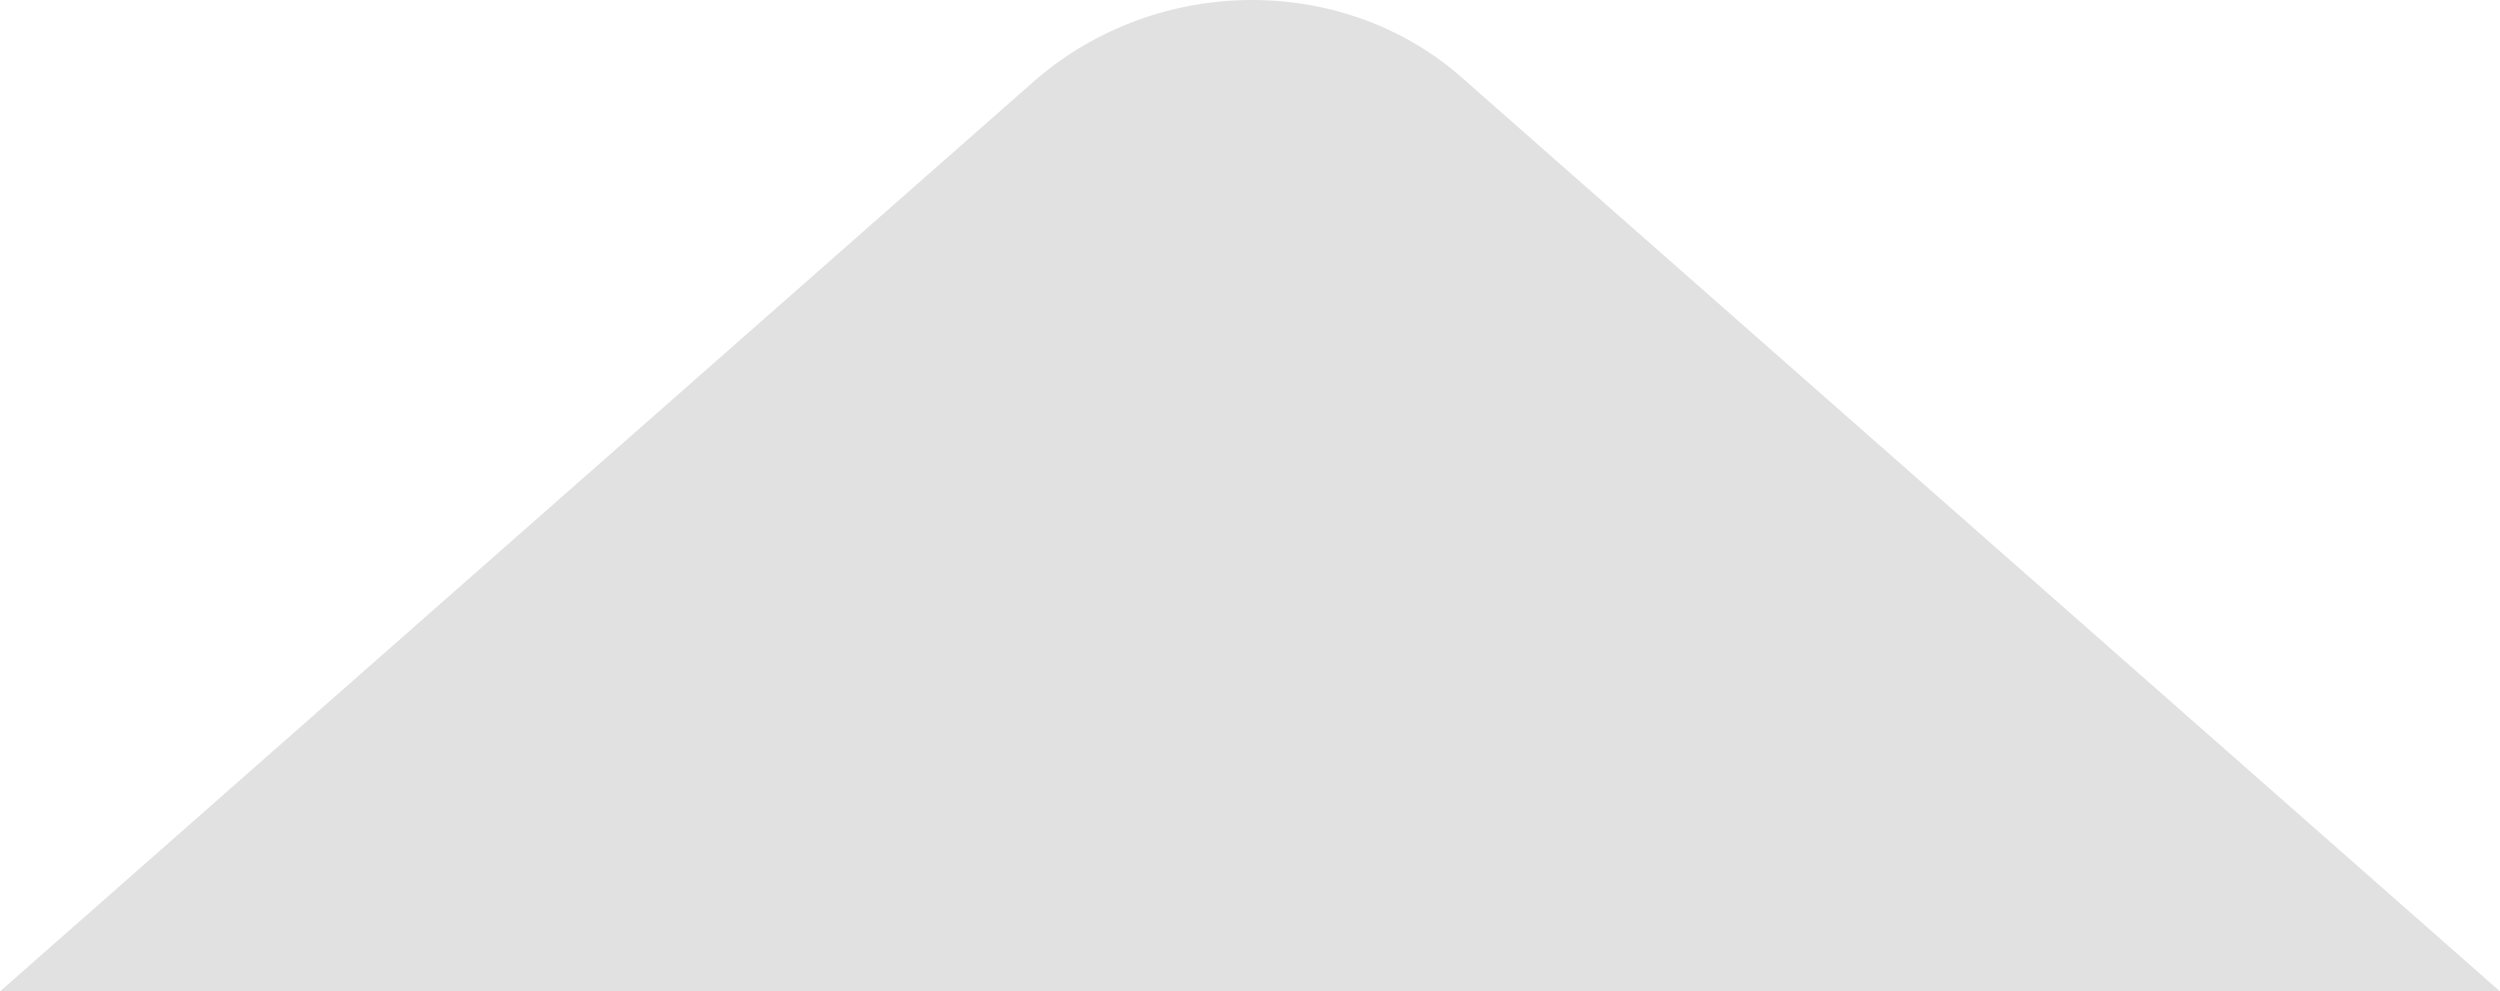 <?xml version="1.0" encoding="utf-8"?>
<!-- Generator: Adobe Illustrator 22.0.1, SVG Export Plug-In . SVG Version: 6.00 Build 0)  -->
<svg version="1.1" id="Слой_1" xmlns="http://www.w3.org/2000/svg" xmlns:xlink="http://www.w3.org/1999/xlink" x="0px" y="0px"
	 viewBox="0 0 46.4 18.4" style="enable-background:new 0 0 46.4 18.4;" xml:space="preserve">
<style type="text/css">
	.st0{fill:#E1E1E1;}
	.st1{display:none;fill:#FFFFFF;}
	.st2{display:none;fill:#EBEBEB;}
	.st3{display:none;fill:#F5F5F5;}
</style>
<g>
	<path class="st0" d="M0,18.4L19.2,1.5c2.3-2,5.8-2,8,0l19.2,16.9H0z M0,18.4"/>
	<path class="st1" d="M0,44h46.4L29.6,31.2H16.8L0,44z M0,44"/>
	<path class="st2" d="M0,44V18.4l16.8,12.8L0,44z M0,44"/>
	<path class="st3" d="M46.4,44V18.4L29.6,31.2L46.4,44z M46.4,44"/>
</g>
</svg>
